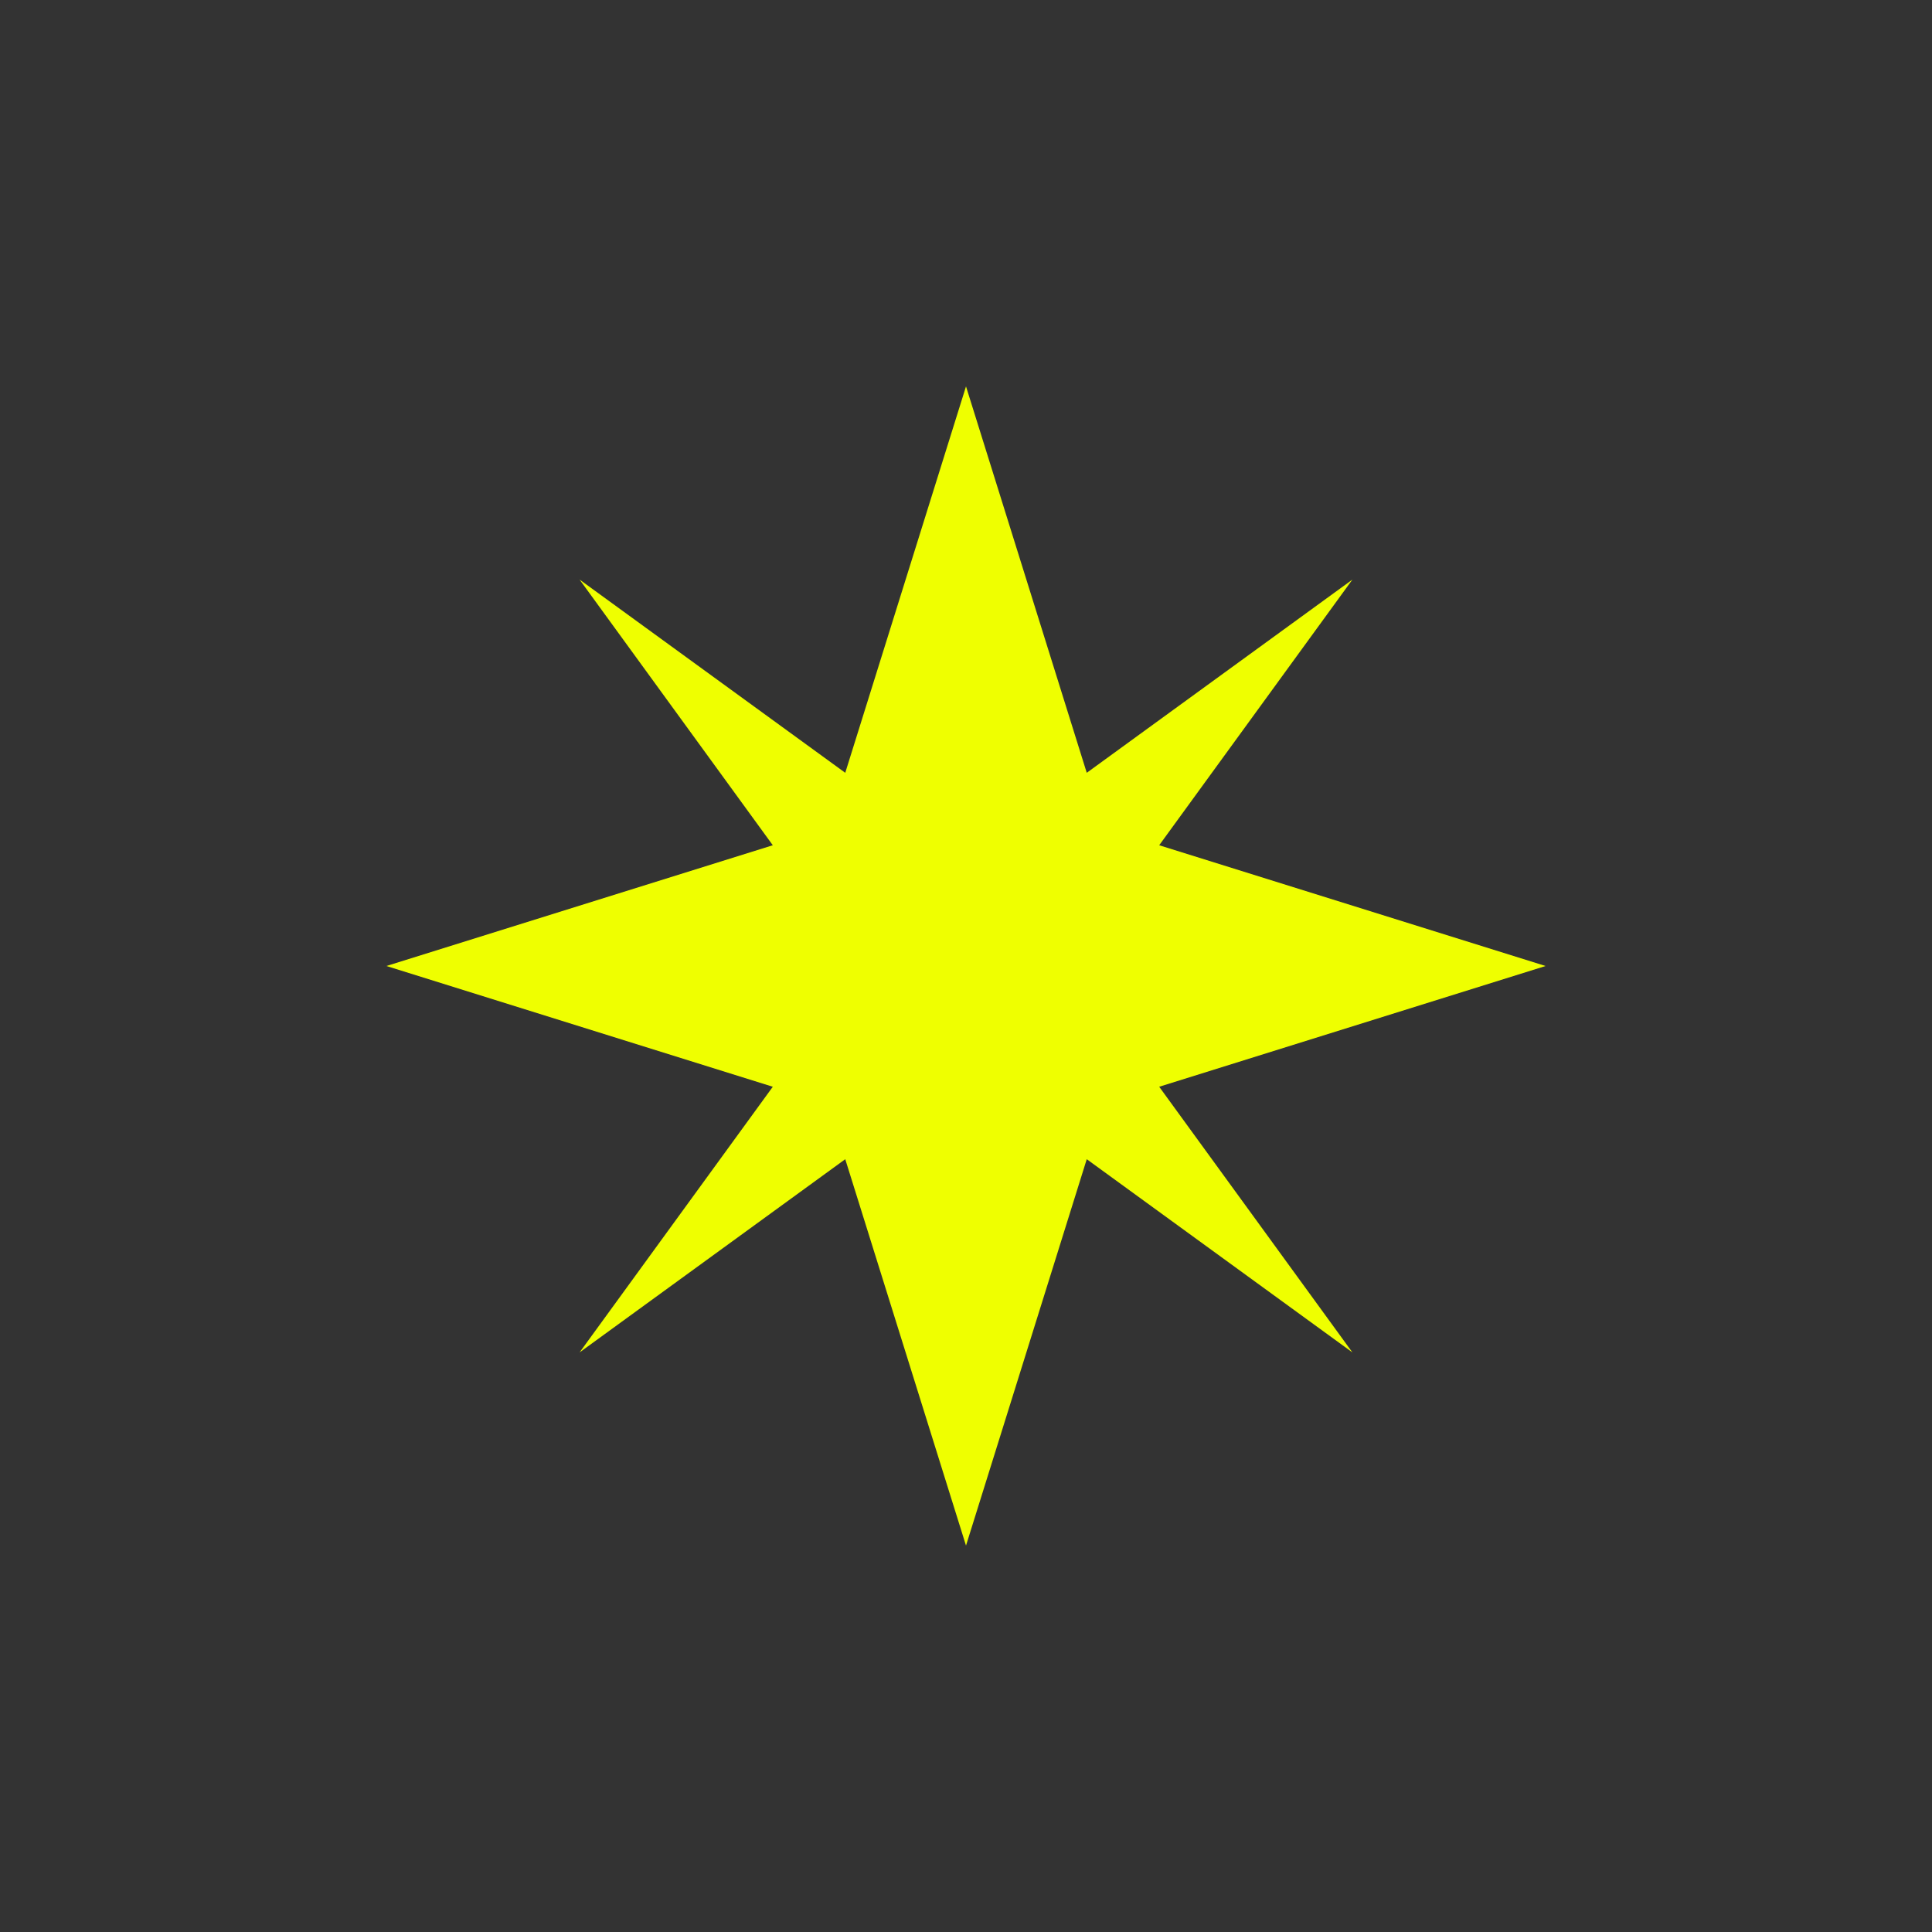 <svg xmlns="http://www.w3.org/2000/svg" viewBox="0 0 400 400" width="400" height="400">
  <rect x="0" y="0" width="400" height="400" fill="#333333" stroke="none"/>
  <defs>
    <style>
      .apollo-yellow { fill: #EFFF00; }
    </style>
  </defs>
  
  <!-- Apollo.io star logo -->
  <g transform="translate(200,200)">
    <!-- Main star shape with 8 points -->
    <path class="apollo-yellow" d="M0,-120 L25,-40 L80,-80 L40,-25 L120,0 L40,25 L80,80 L25,40 L0,120 L-25,40 L-80,80 L-40,25 L-120,0 L-40,-25 L-80,-80 L-25,-40 Z"/>
  </g>
</svg> 